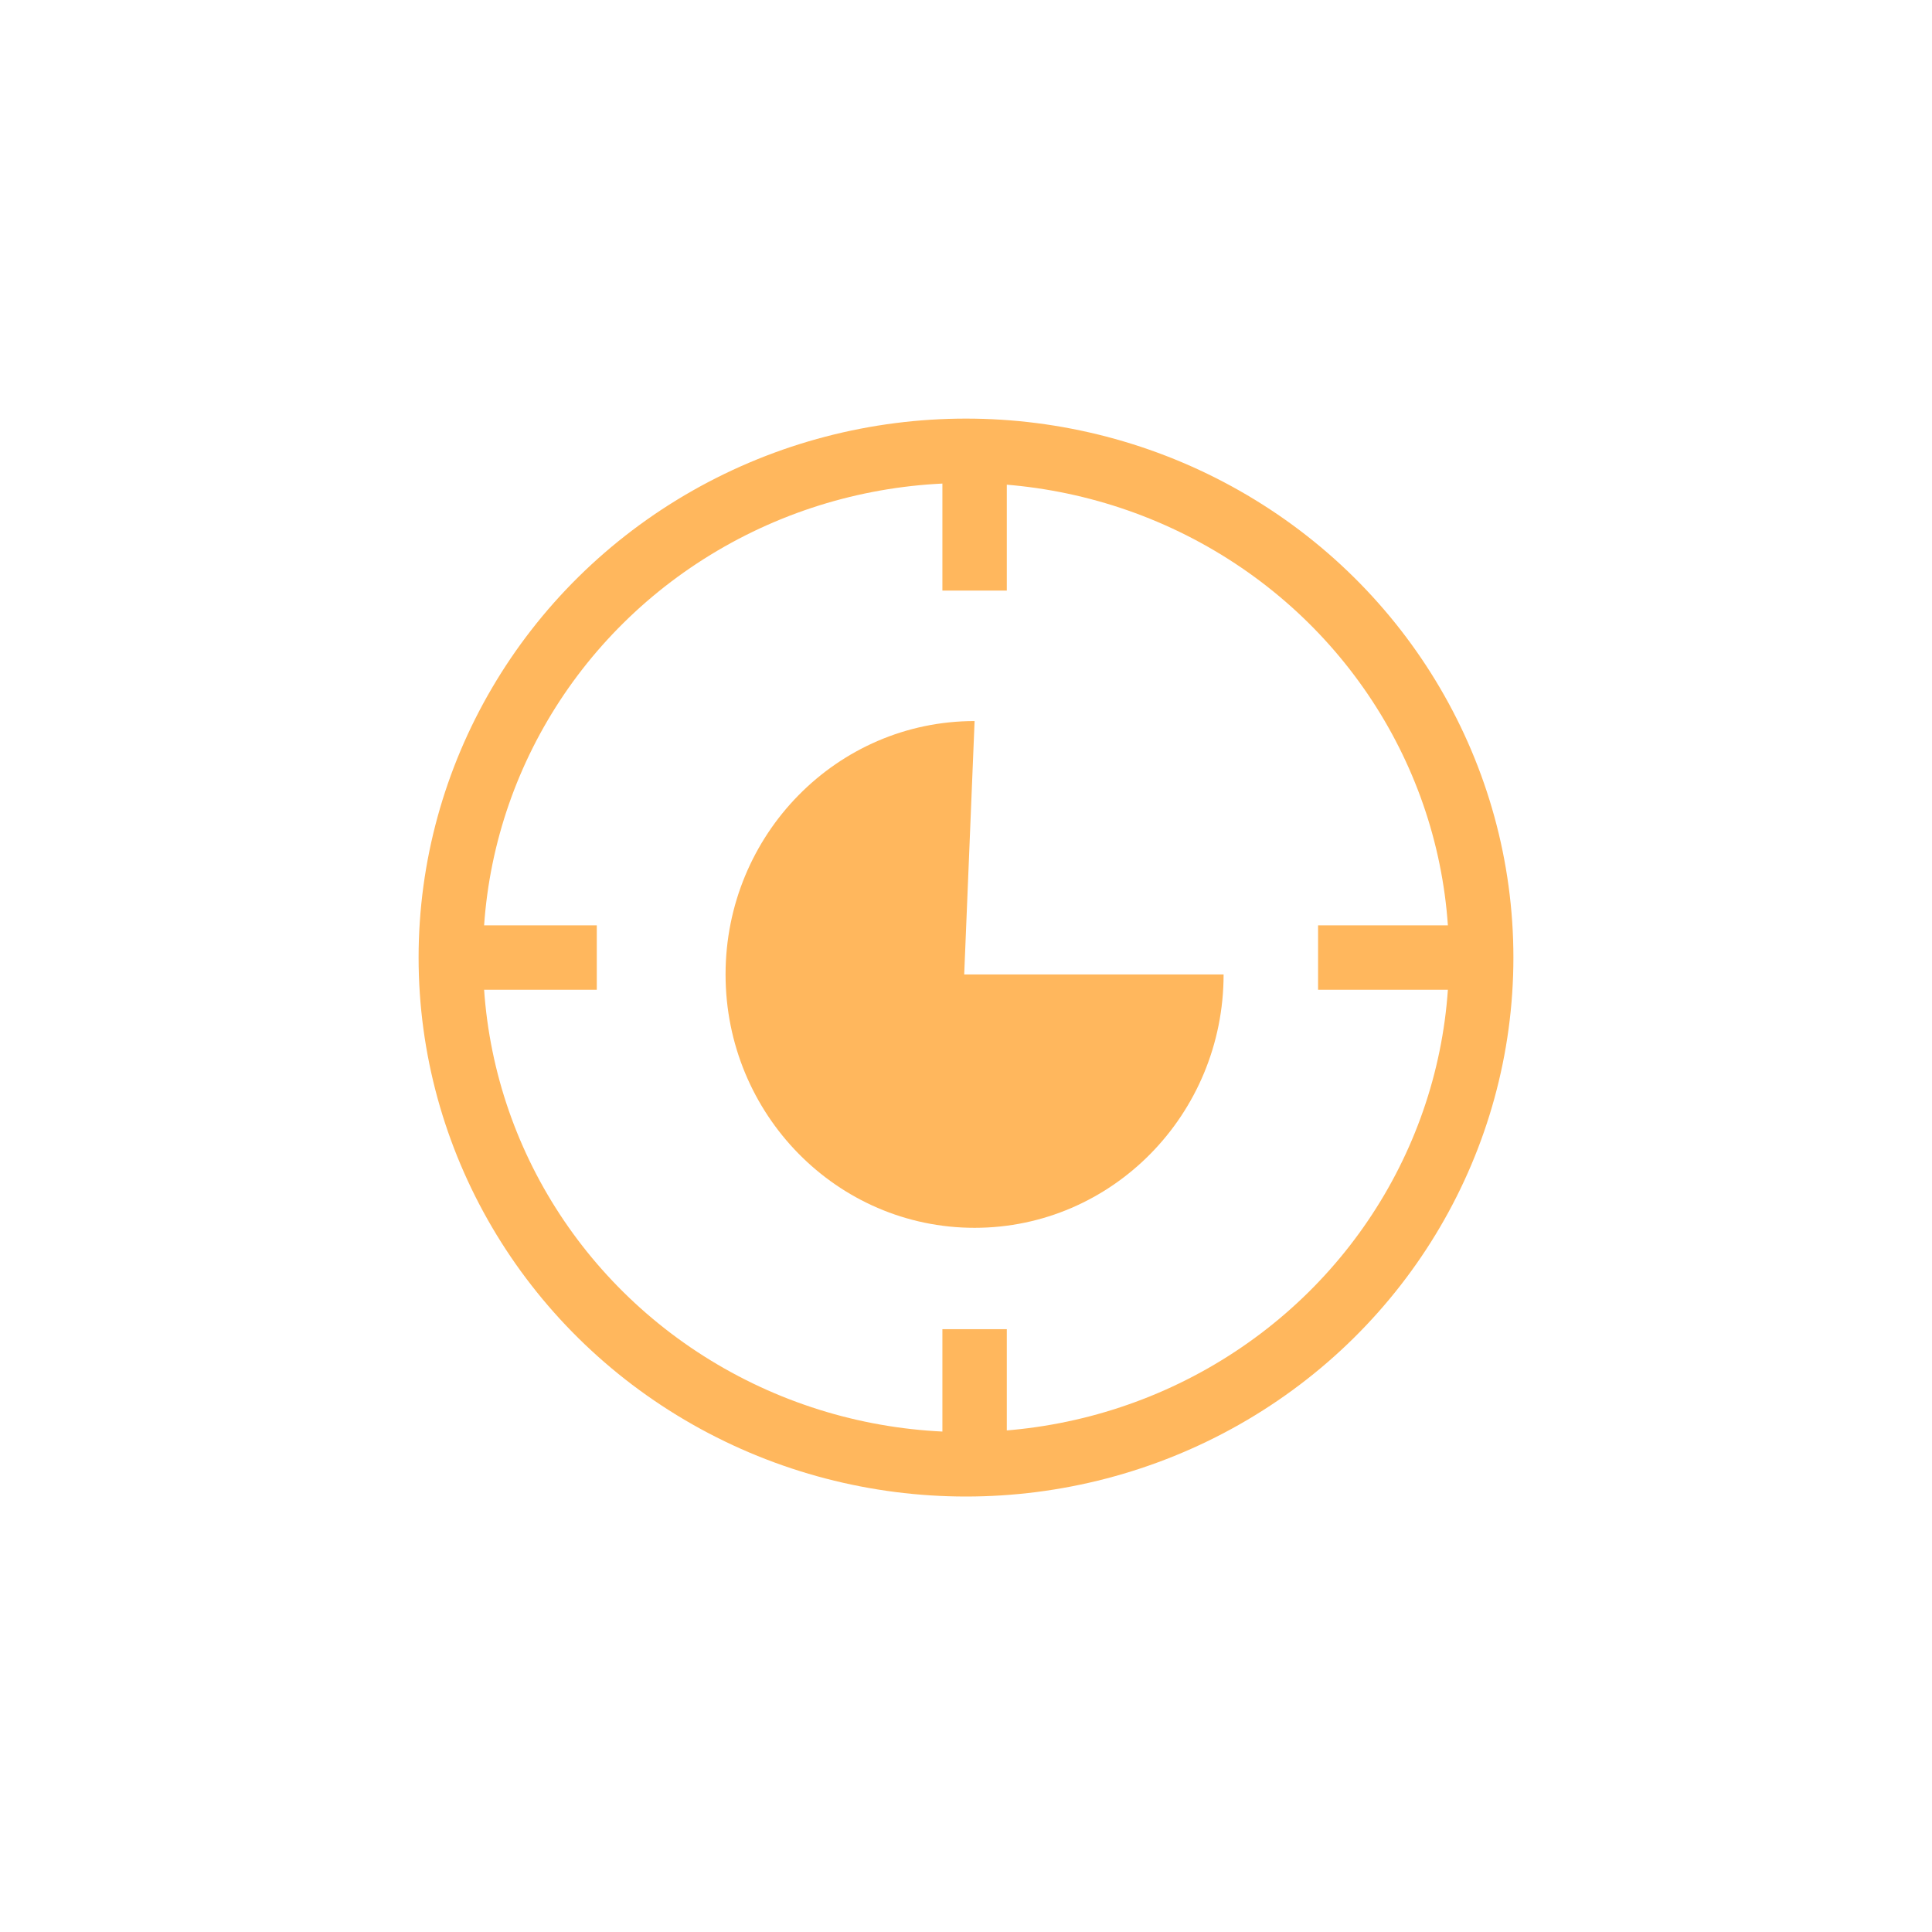 <?xml version="1.0" encoding="UTF-8"?>
<svg width="60px" height="60px" viewBox="0 0 60 60" version="1.1" xmlns="http://www.w3.org/2000/svg" xmlns:xlink="http://www.w3.org/1999/xlink">
    <title>Pending Request</title>
    <g id="Design" stroke="none" stroke-width="1" fill="none" fill-rule="evenodd">
        <g id="14.1-B2C-User-Orders_Details" transform="translate(-374, -1046)">
            <g id="Pending-Request" transform="translate(374, 1046)">
                <rect id="Rectangle" fill-opacity="0" fill="#D8D8D8" x="0" y="0" width="60" height="60"></rect>
                <g id="Group-25" transform="translate(14, 14)">
                    <ellipse id="Oval" stroke="#FFB75D" stroke-width="2" cx="16" cy="15.738" rx="16" ry="15.738"></ellipse>
                    <path d="M16.267,24.131 C20.538,24.131 24,20.608 24,16.262 L15.944,16.262 L16.267,8.393 C11.996,8.393 8.533,11.916 8.533,16.262 C8.533,20.608 11.996,24.131 16.267,24.131 Z" id="Oval" fill="#FFB75D"></path>
                    <line x1="16.267" y1="27.279" x2="16.267" y2="31.62" id="Path-4-Copy" stroke="#FFB75D" stroke-width="2"></line>
                    <line x1="16.267" y1="0" x2="16.267" y2="4.341" id="Path-4" stroke="#FFB75D" stroke-width="2"></line>
                    <line x1="29.067" y1="13.604" x2="29.067" y2="17.871" id="Path-4-Copy-3" stroke="#FFB75D" stroke-width="2" transform="translate(29.067, 15.738) rotate(90) translate(-29.067, -15.738) "></line>
                    <line x1="2.4" y1="13.604" x2="2.4" y2="17.871" id="Path-4-Copy-2" stroke="#FFB75D" stroke-width="2" transform="translate(2.4, 15.738) rotate(90) translate(-2.4, -15.738) "></line>
                </g>
            </g>
        </g>
    </g>
</svg>